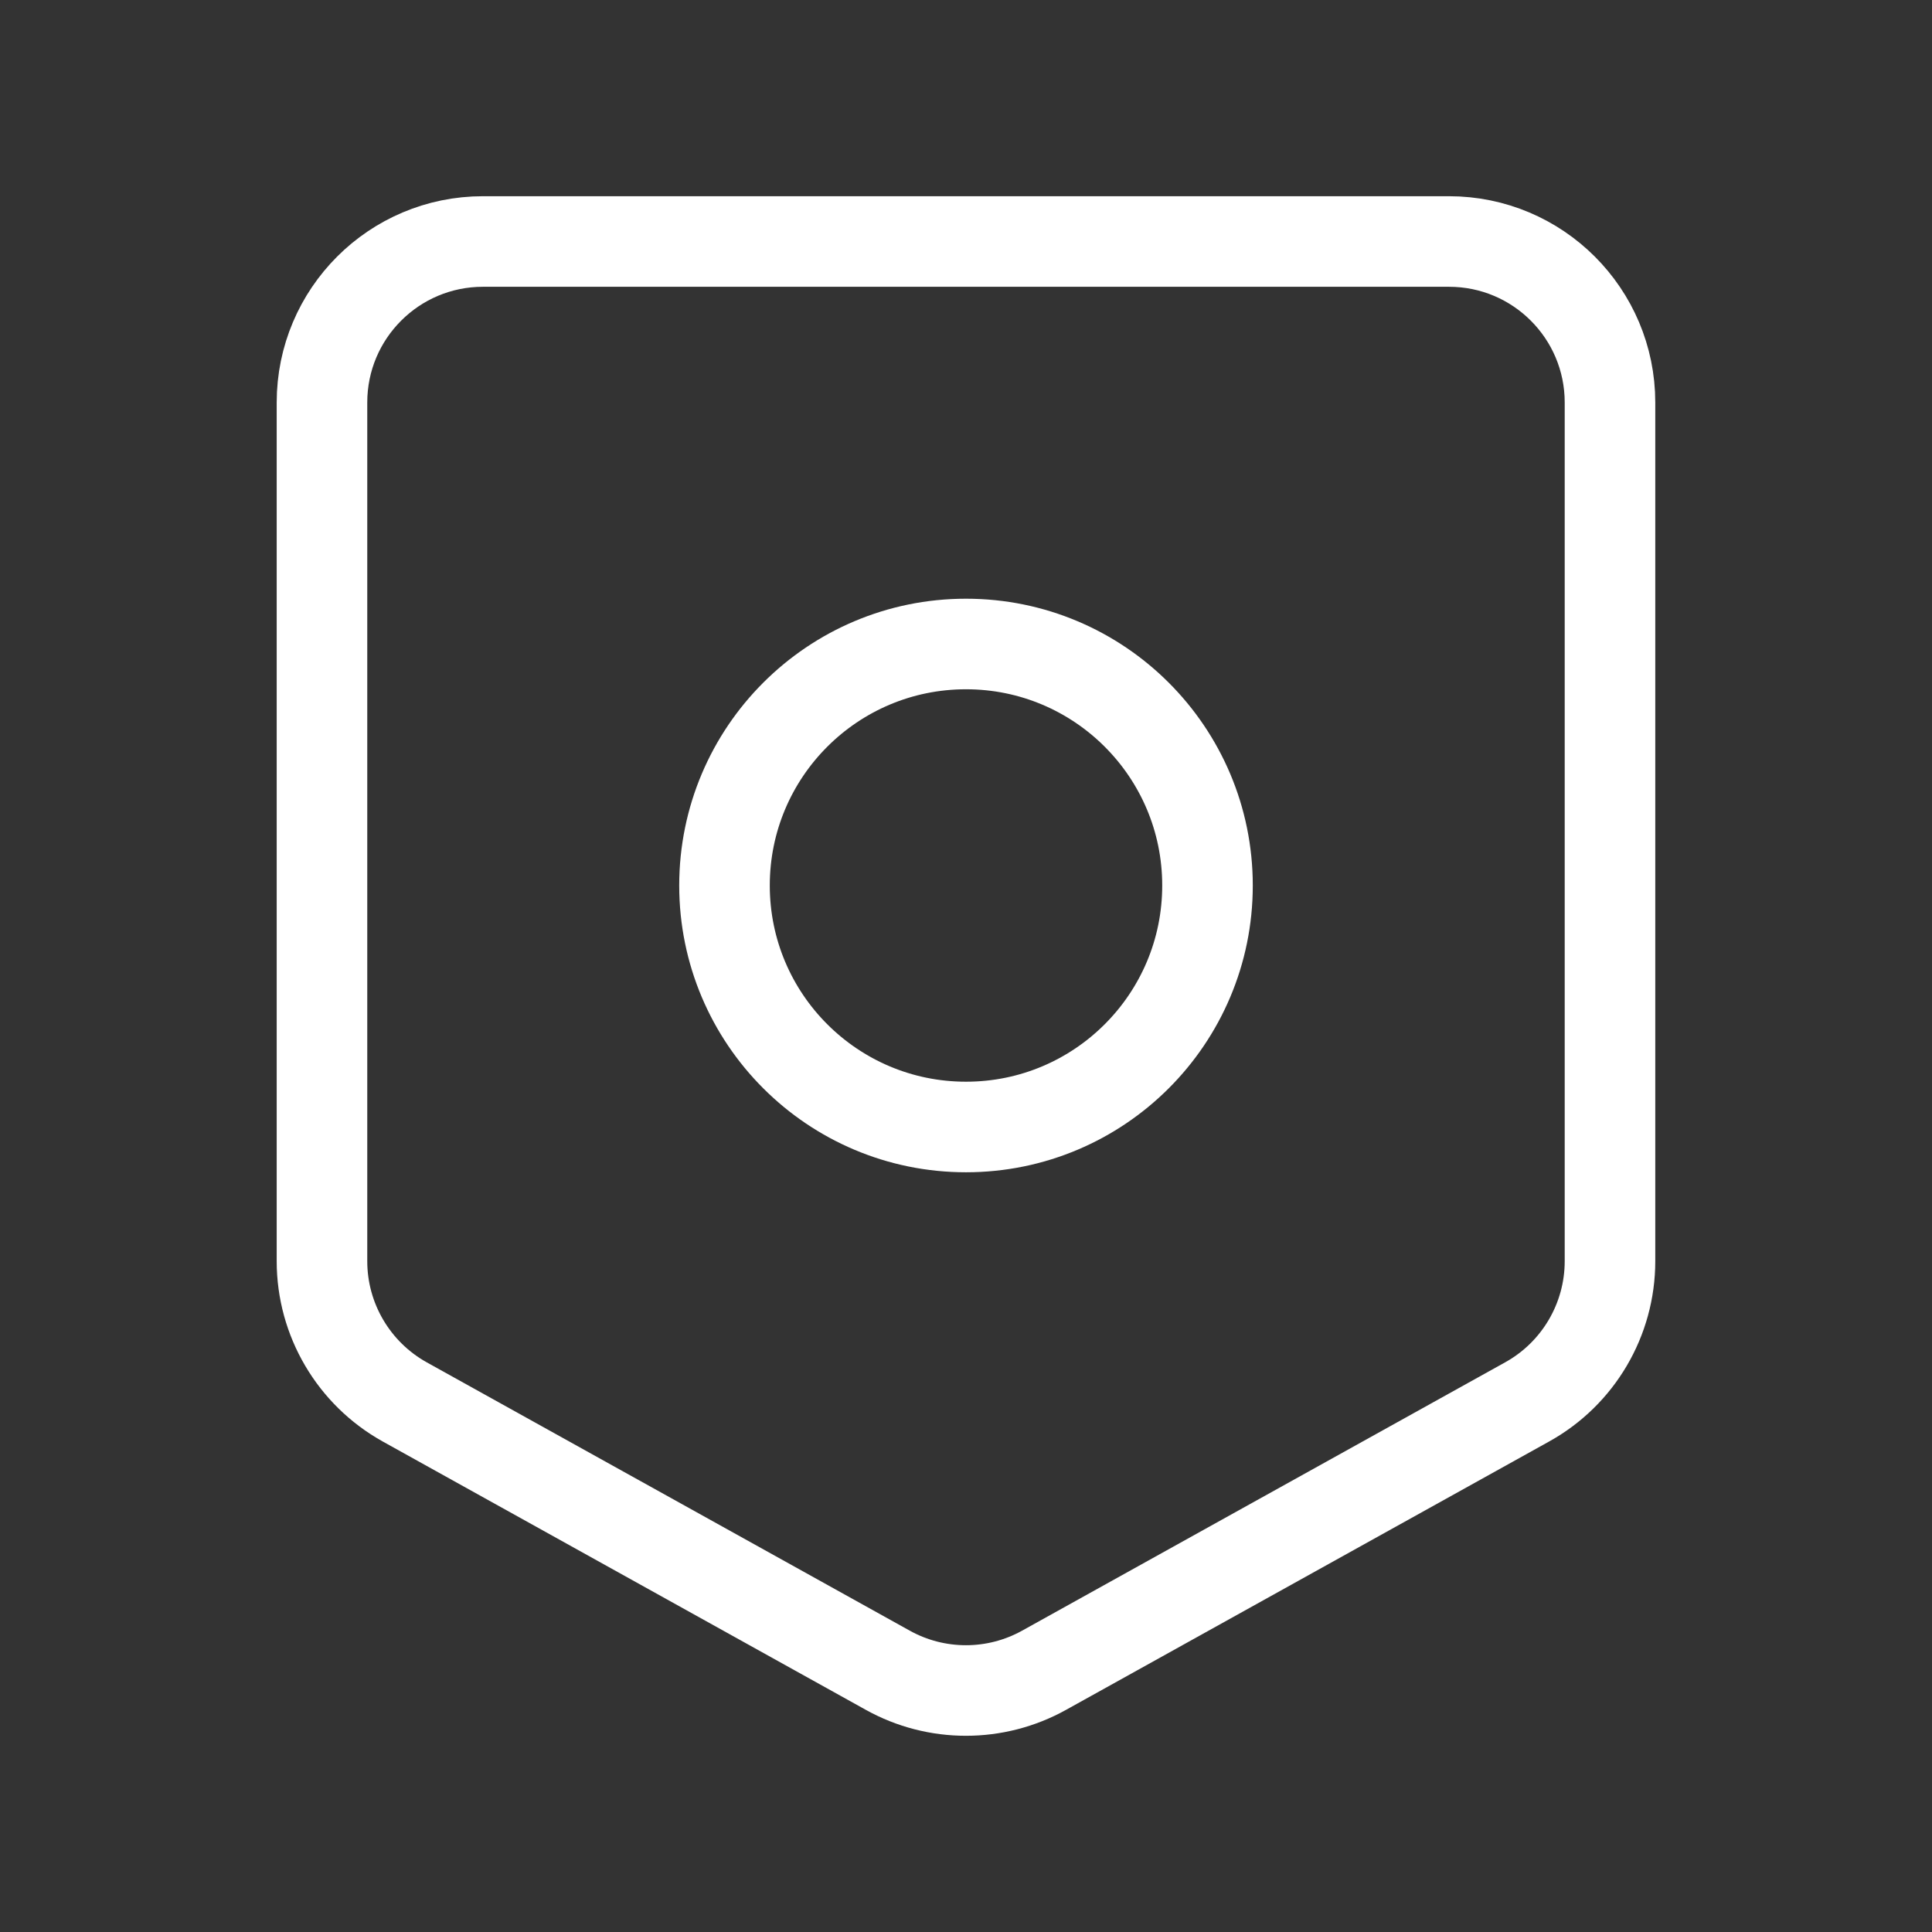 <svg width="64" height="64" viewBox="0 0 64 64" fill="none" xmlns="http://www.w3.org/2000/svg">
<rect x="0" y="0" width="64" height="64" fill="#333333" stroke="none"/>
<path fill-rule="evenodd" clip-rule="evenodd" d="M10.666 41.779V13.333C10.666 10.387 13.053 8 15.999 8H47.999C50.946 8 53.333 10.387 53.333 13.333V41.779C53.333 43.715 52.282 45.501 50.589 46.44L34.589 55.328C32.978 56.224 31.018 56.224 29.407 55.328L13.407 46.44C11.717 45.499 10.666 43.715 10.666 41.779Z" stroke="white" stroke-width="3" stroke-linecap="round" stroke-linejoin="round"/>
<ellipse cx="32" cy="29.333" rx="8" ry="8" stroke="white" stroke-width="3" stroke-linecap="round" stroke-linejoin="round"/>
</svg>
